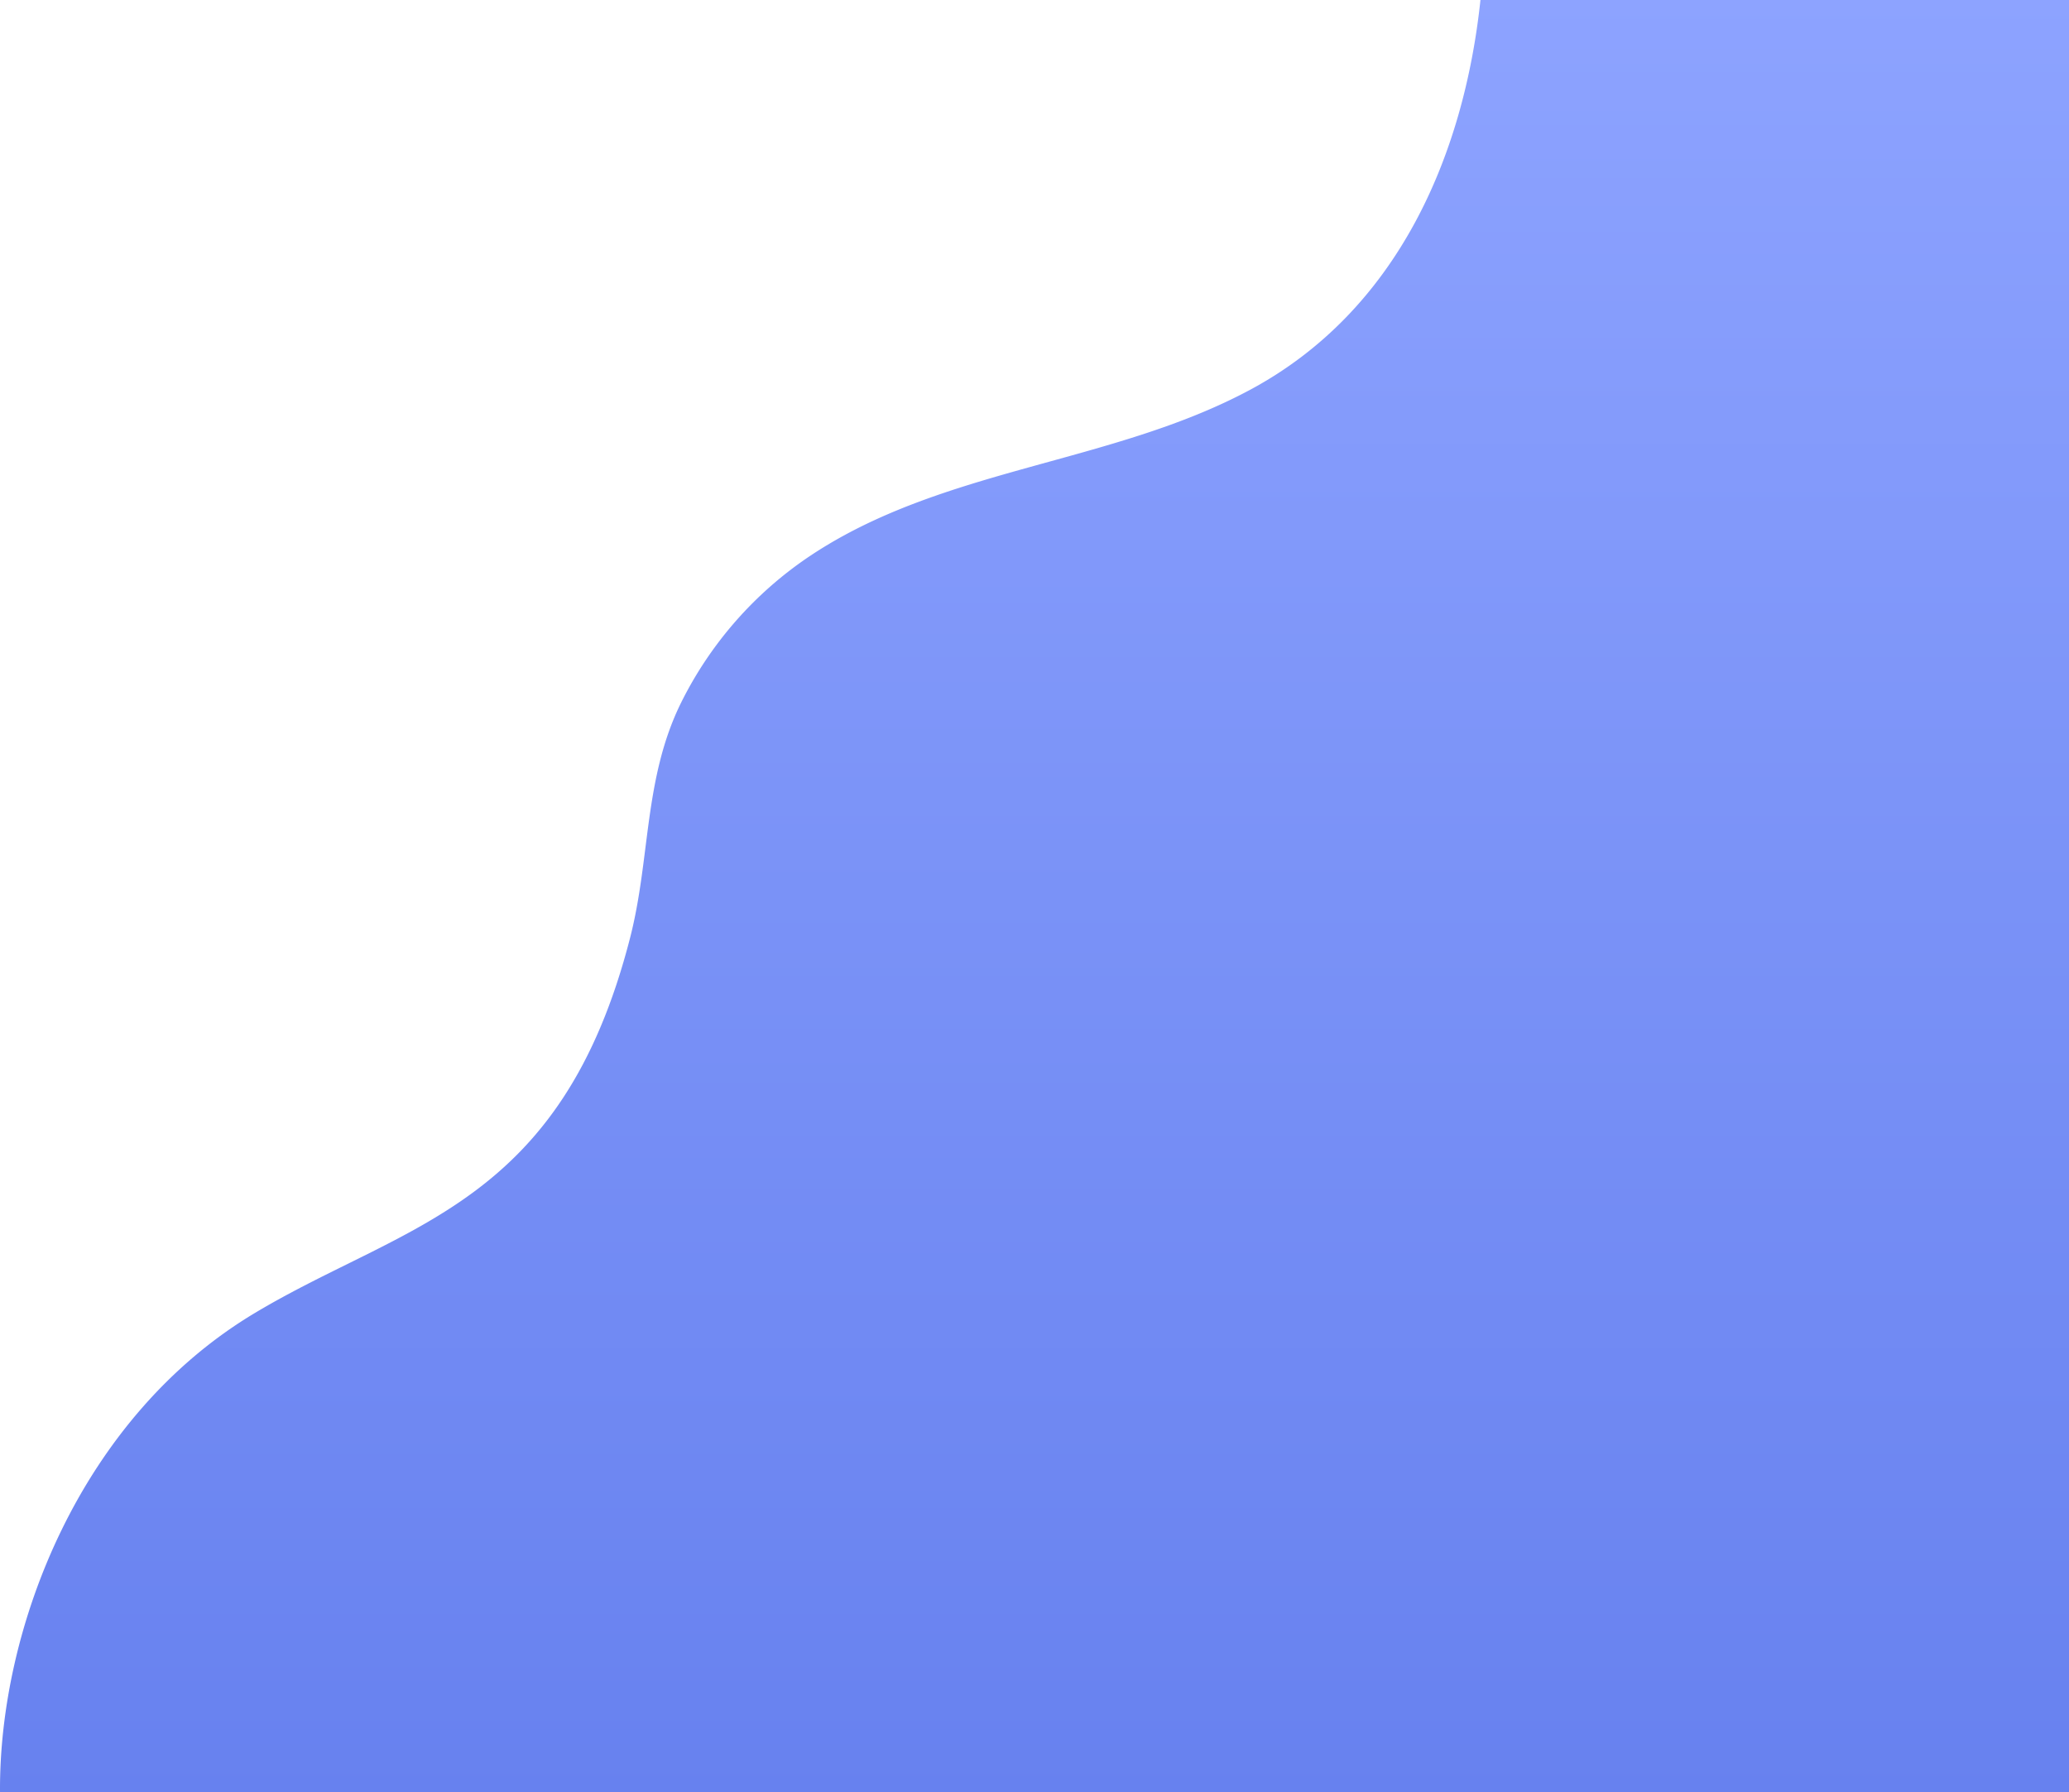 <svg xmlns="http://www.w3.org/2000/svg" xmlns:xlink="http://www.w3.org/1999/xlink" width="899.995" height="779.52"
    viewBox="0 0 899.995 779.52">
    <defs>
        <style>
            .a {
                fill: url(#a);
            }
        </style>
        <linearGradient id="a" x1="0.5" x2="0.5" y2="1" gradientUnits="objectBoundingBox">
            <stop offset="0" stop-color="#8da3ff" />
            <stop offset="1" stop-color="#6781ef" />
        </linearGradient>
    </defs>
    <path class="a"
        d="M1010.181,24.238H754.168c-7.2,67.845-36.1,135.06-100.031,169.446-60.309,32.43-133.809,33.9-191.346,72.182a165.06,165.06,0,0,0-56.4,64.113C390.2,362.854,393.151,397.45,384.3,432c-29.966,116.946-97.6,124.068-163.134,163.226-76,45.409-111.477,136.853-110.973,208.533h899.989Z"
        transform="translate(-110.186 -24.238)" />
</svg>